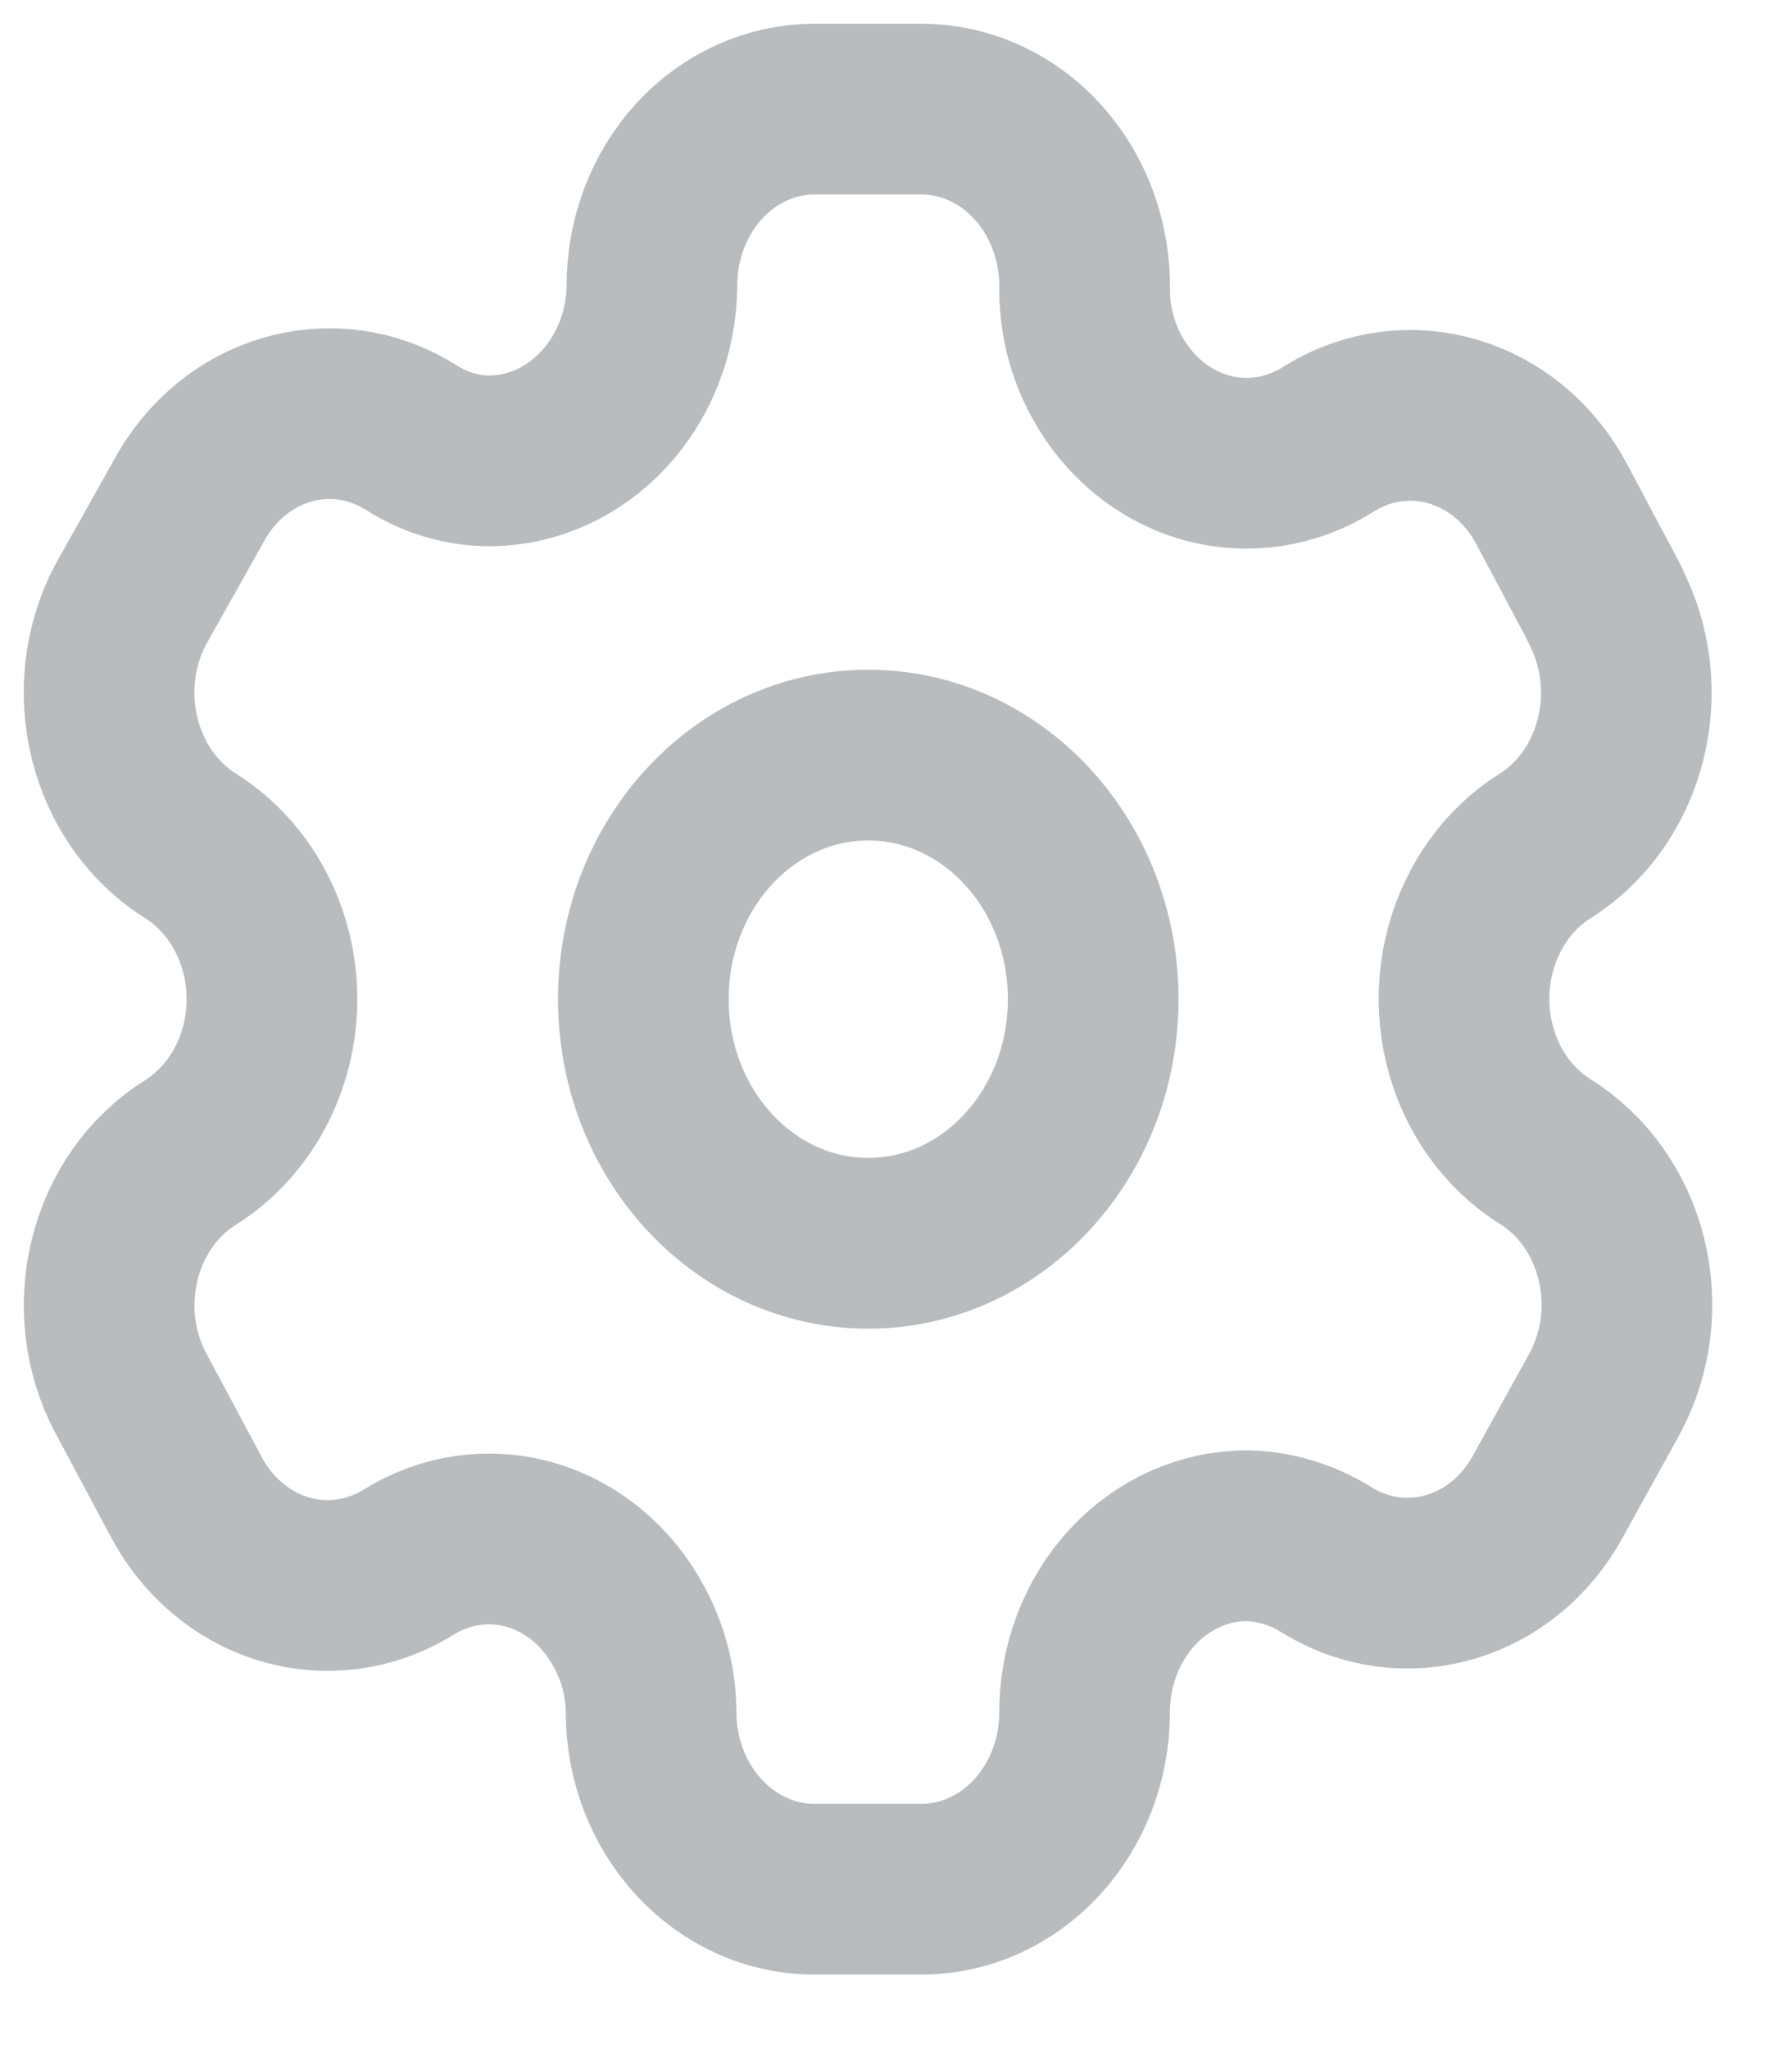 <svg width="21" height="24" viewBox="0 0 21 24" fill="none" xmlns="http://www.w3.org/2000/svg">
<path fill-rule="evenodd" clip-rule="evenodd" d="M18.807 7.076L18.184 5.905C17.658 4.913 16.491 4.571 15.575 5.14V5.14C15.14 5.418 14.62 5.497 14.131 5.36C13.641 5.222 13.223 4.879 12.967 4.405C12.802 4.105 12.714 3.762 12.71 3.413V3.413C12.725 2.852 12.53 2.309 12.17 1.907C11.81 1.505 11.315 1.278 10.797 1.278H9.543C9.037 1.278 8.551 1.497 8.194 1.886C7.837 2.276 7.637 2.804 7.64 3.353V3.353C7.625 4.487 6.772 5.398 5.727 5.398C5.404 5.395 5.088 5.299 4.811 5.12V5.12C3.896 4.551 2.729 4.893 2.203 5.885L1.534 7.076C1.008 8.066 1.319 9.331 2.23 9.906V9.906C2.822 10.276 3.187 10.961 3.187 11.703C3.187 12.444 2.822 13.129 2.23 13.5V13.5C1.321 14.07 1.009 15.332 1.534 16.319V16.319L2.166 17.501C2.413 17.984 2.827 18.34 3.316 18.491C3.806 18.642 4.331 18.575 4.775 18.305V18.305C5.211 18.029 5.731 17.953 6.219 18.095C6.707 18.236 7.123 18.584 7.374 19.059C7.539 19.36 7.627 19.703 7.63 20.052V20.052C7.63 21.198 8.487 22.127 9.543 22.127H10.797C11.851 22.127 12.706 21.204 12.71 20.062V20.062C12.708 19.511 12.909 18.982 13.268 18.592C13.627 18.202 14.115 17.985 14.624 17.987C14.945 17.997 15.26 18.092 15.539 18.265V18.265C16.452 18.836 17.618 18.498 18.148 17.511V17.511L18.807 16.319C19.062 15.844 19.132 15.279 19.001 14.748C18.871 14.217 18.55 13.764 18.111 13.49V13.49C17.672 13.216 17.351 12.763 17.221 12.232C17.09 11.701 17.16 11.135 17.415 10.66C17.581 10.346 17.821 10.086 18.111 9.906V9.906C19.016 9.331 19.326 8.074 18.807 7.086V7.086V7.076Z" stroke="#B9BCBE" stroke-width="2" stroke-linecap="round" stroke-linejoin="round"/>
<ellipse cx="10.175" cy="11.703" rx="2.636" ry="2.859" stroke="#B9BCBE" stroke-width="2" stroke-linecap="round" stroke-linejoin="round"/>
</svg>
